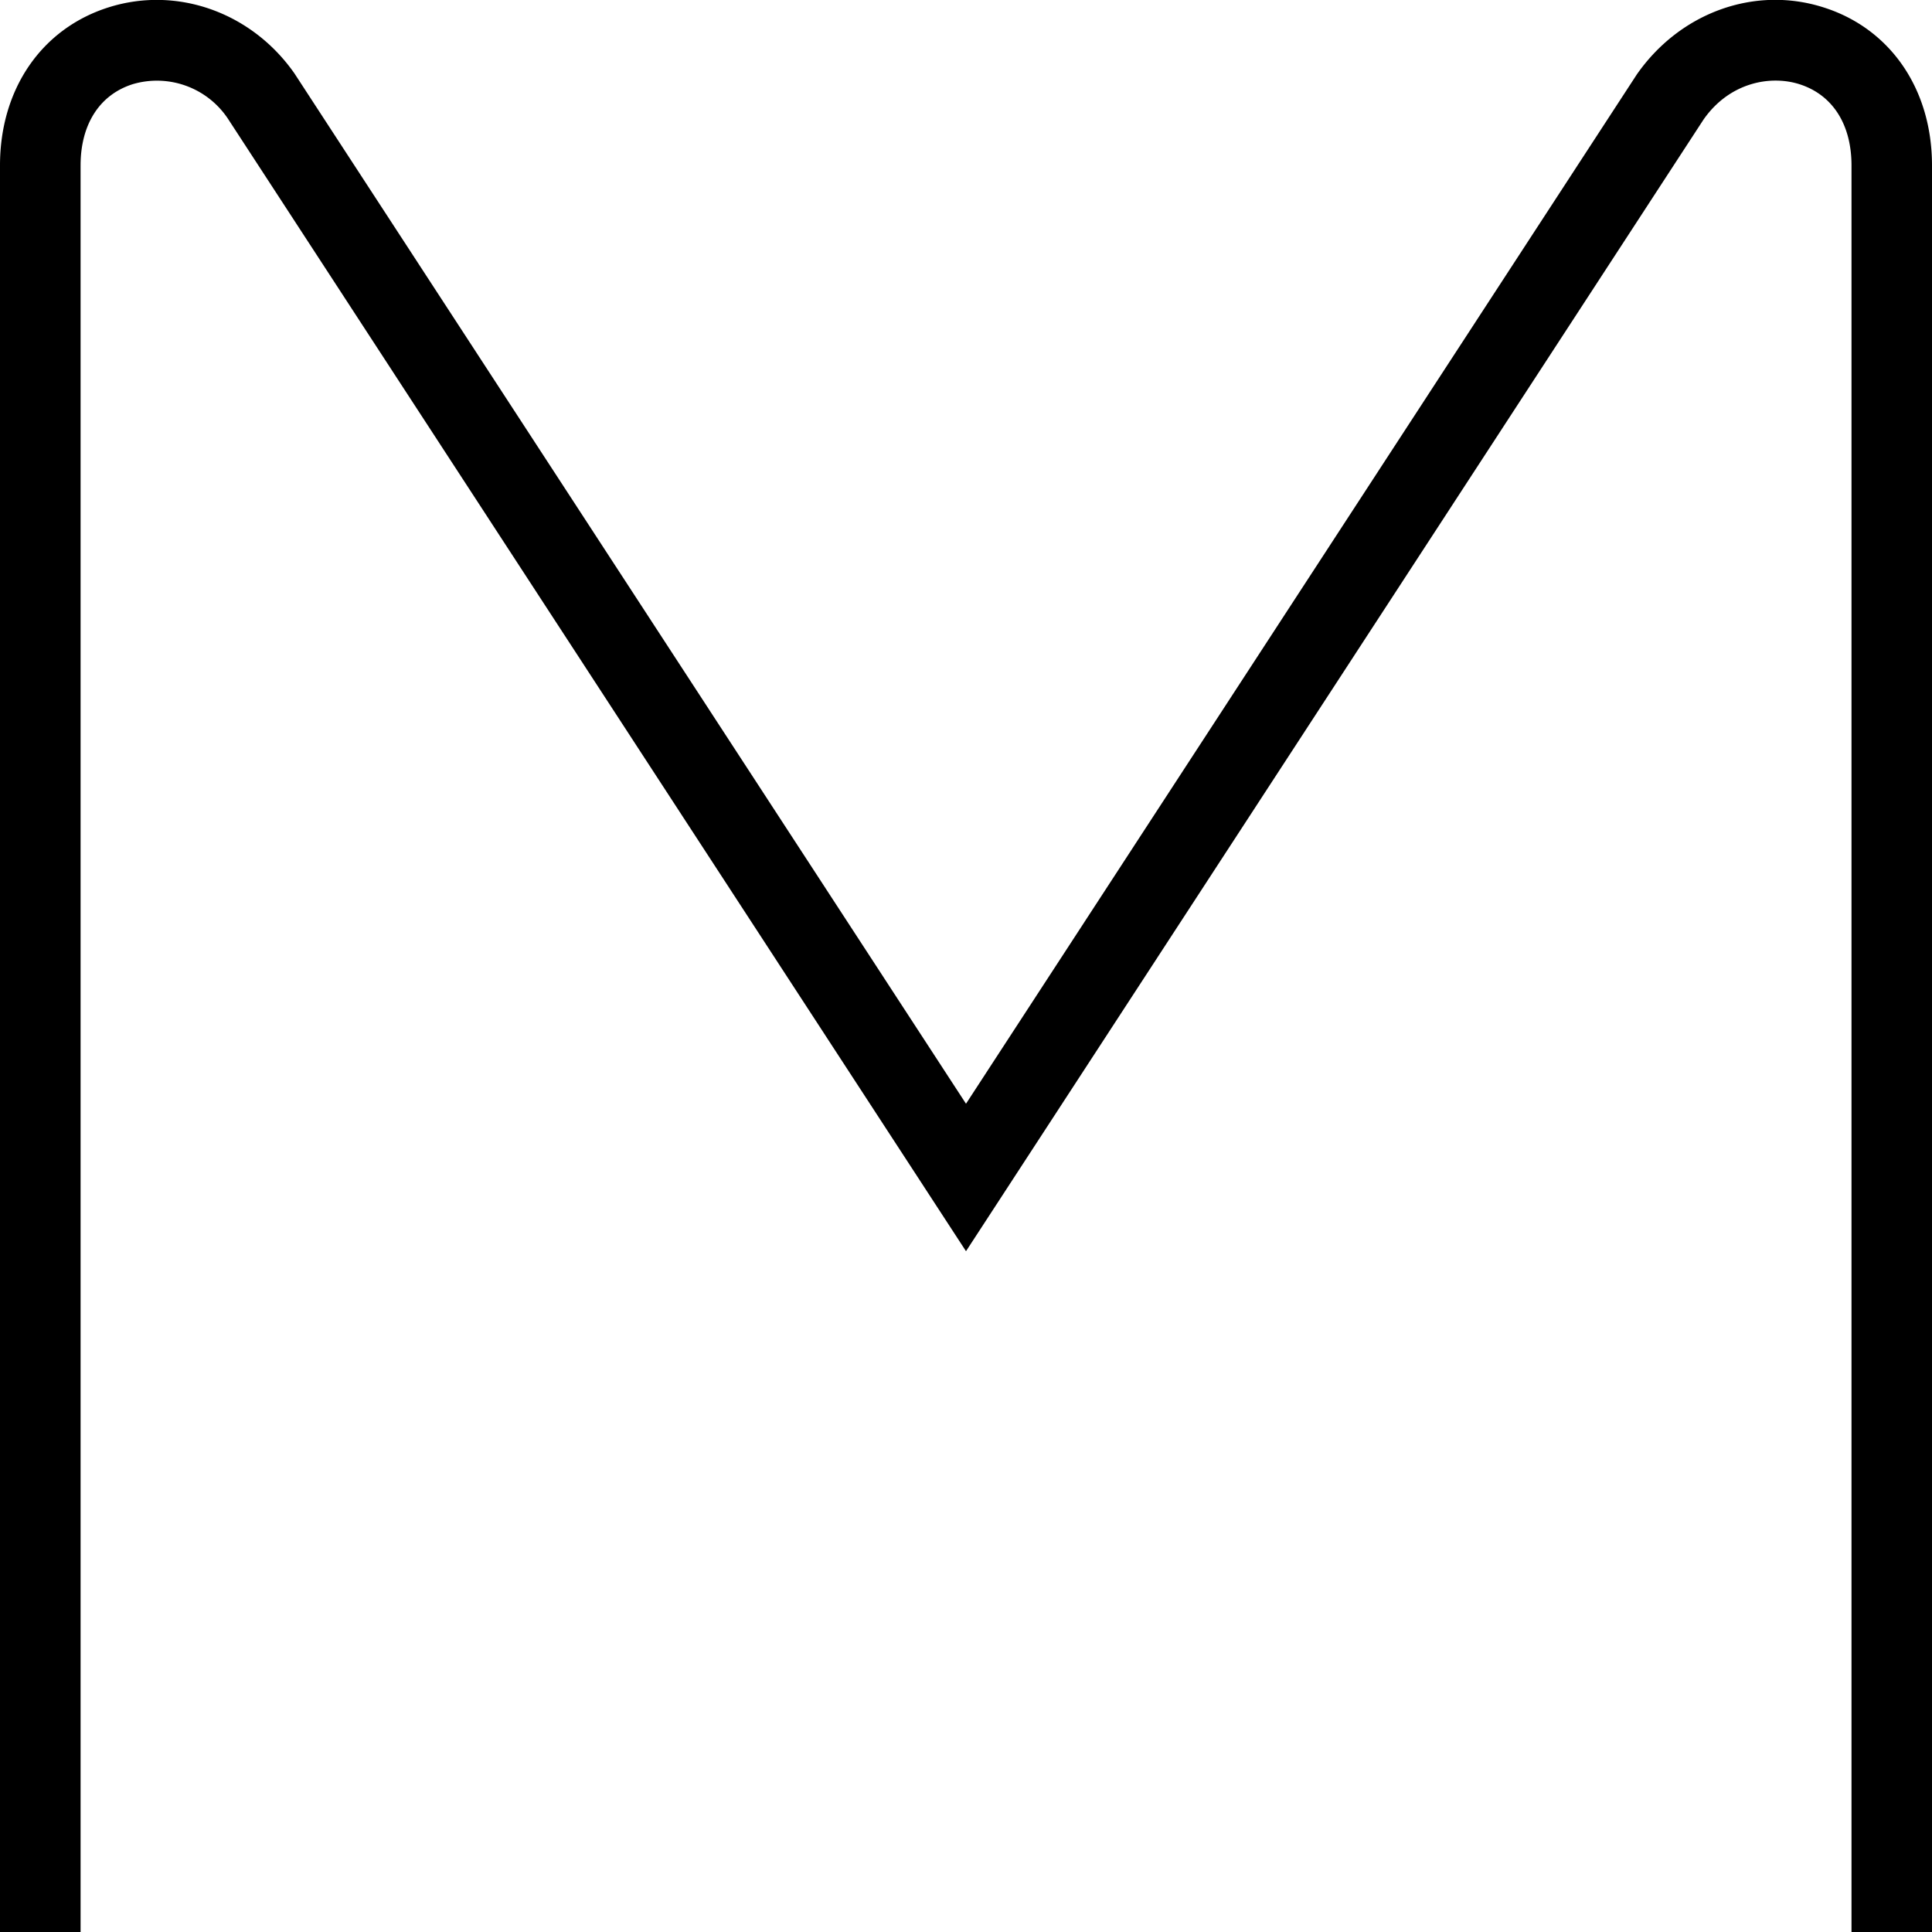 <svg xmlns="http://www.w3.org/2000/svg" width="512" height="512" data-name="Layer 1" viewBox="0 0 24 24"><path d="M24 24h-1V2.055c0-.512-.237-.88-.65-1.01-.36-.113-.866-.021-1.188.44L12 15.543 2.829 1.471a1.06 1.06 0 0 0-1.178-.426c-.413.13-.65.499-.65 1.01V24H0V2.055C0 1.106.517.354 1.35.091c.849-.268 1.776.062 2.307.82L12 13.711 20.333.925c.54-.773 1.468-1.104 2.317-.834C23.482.353 24 1.106 24 2.055V24Z"/></svg>